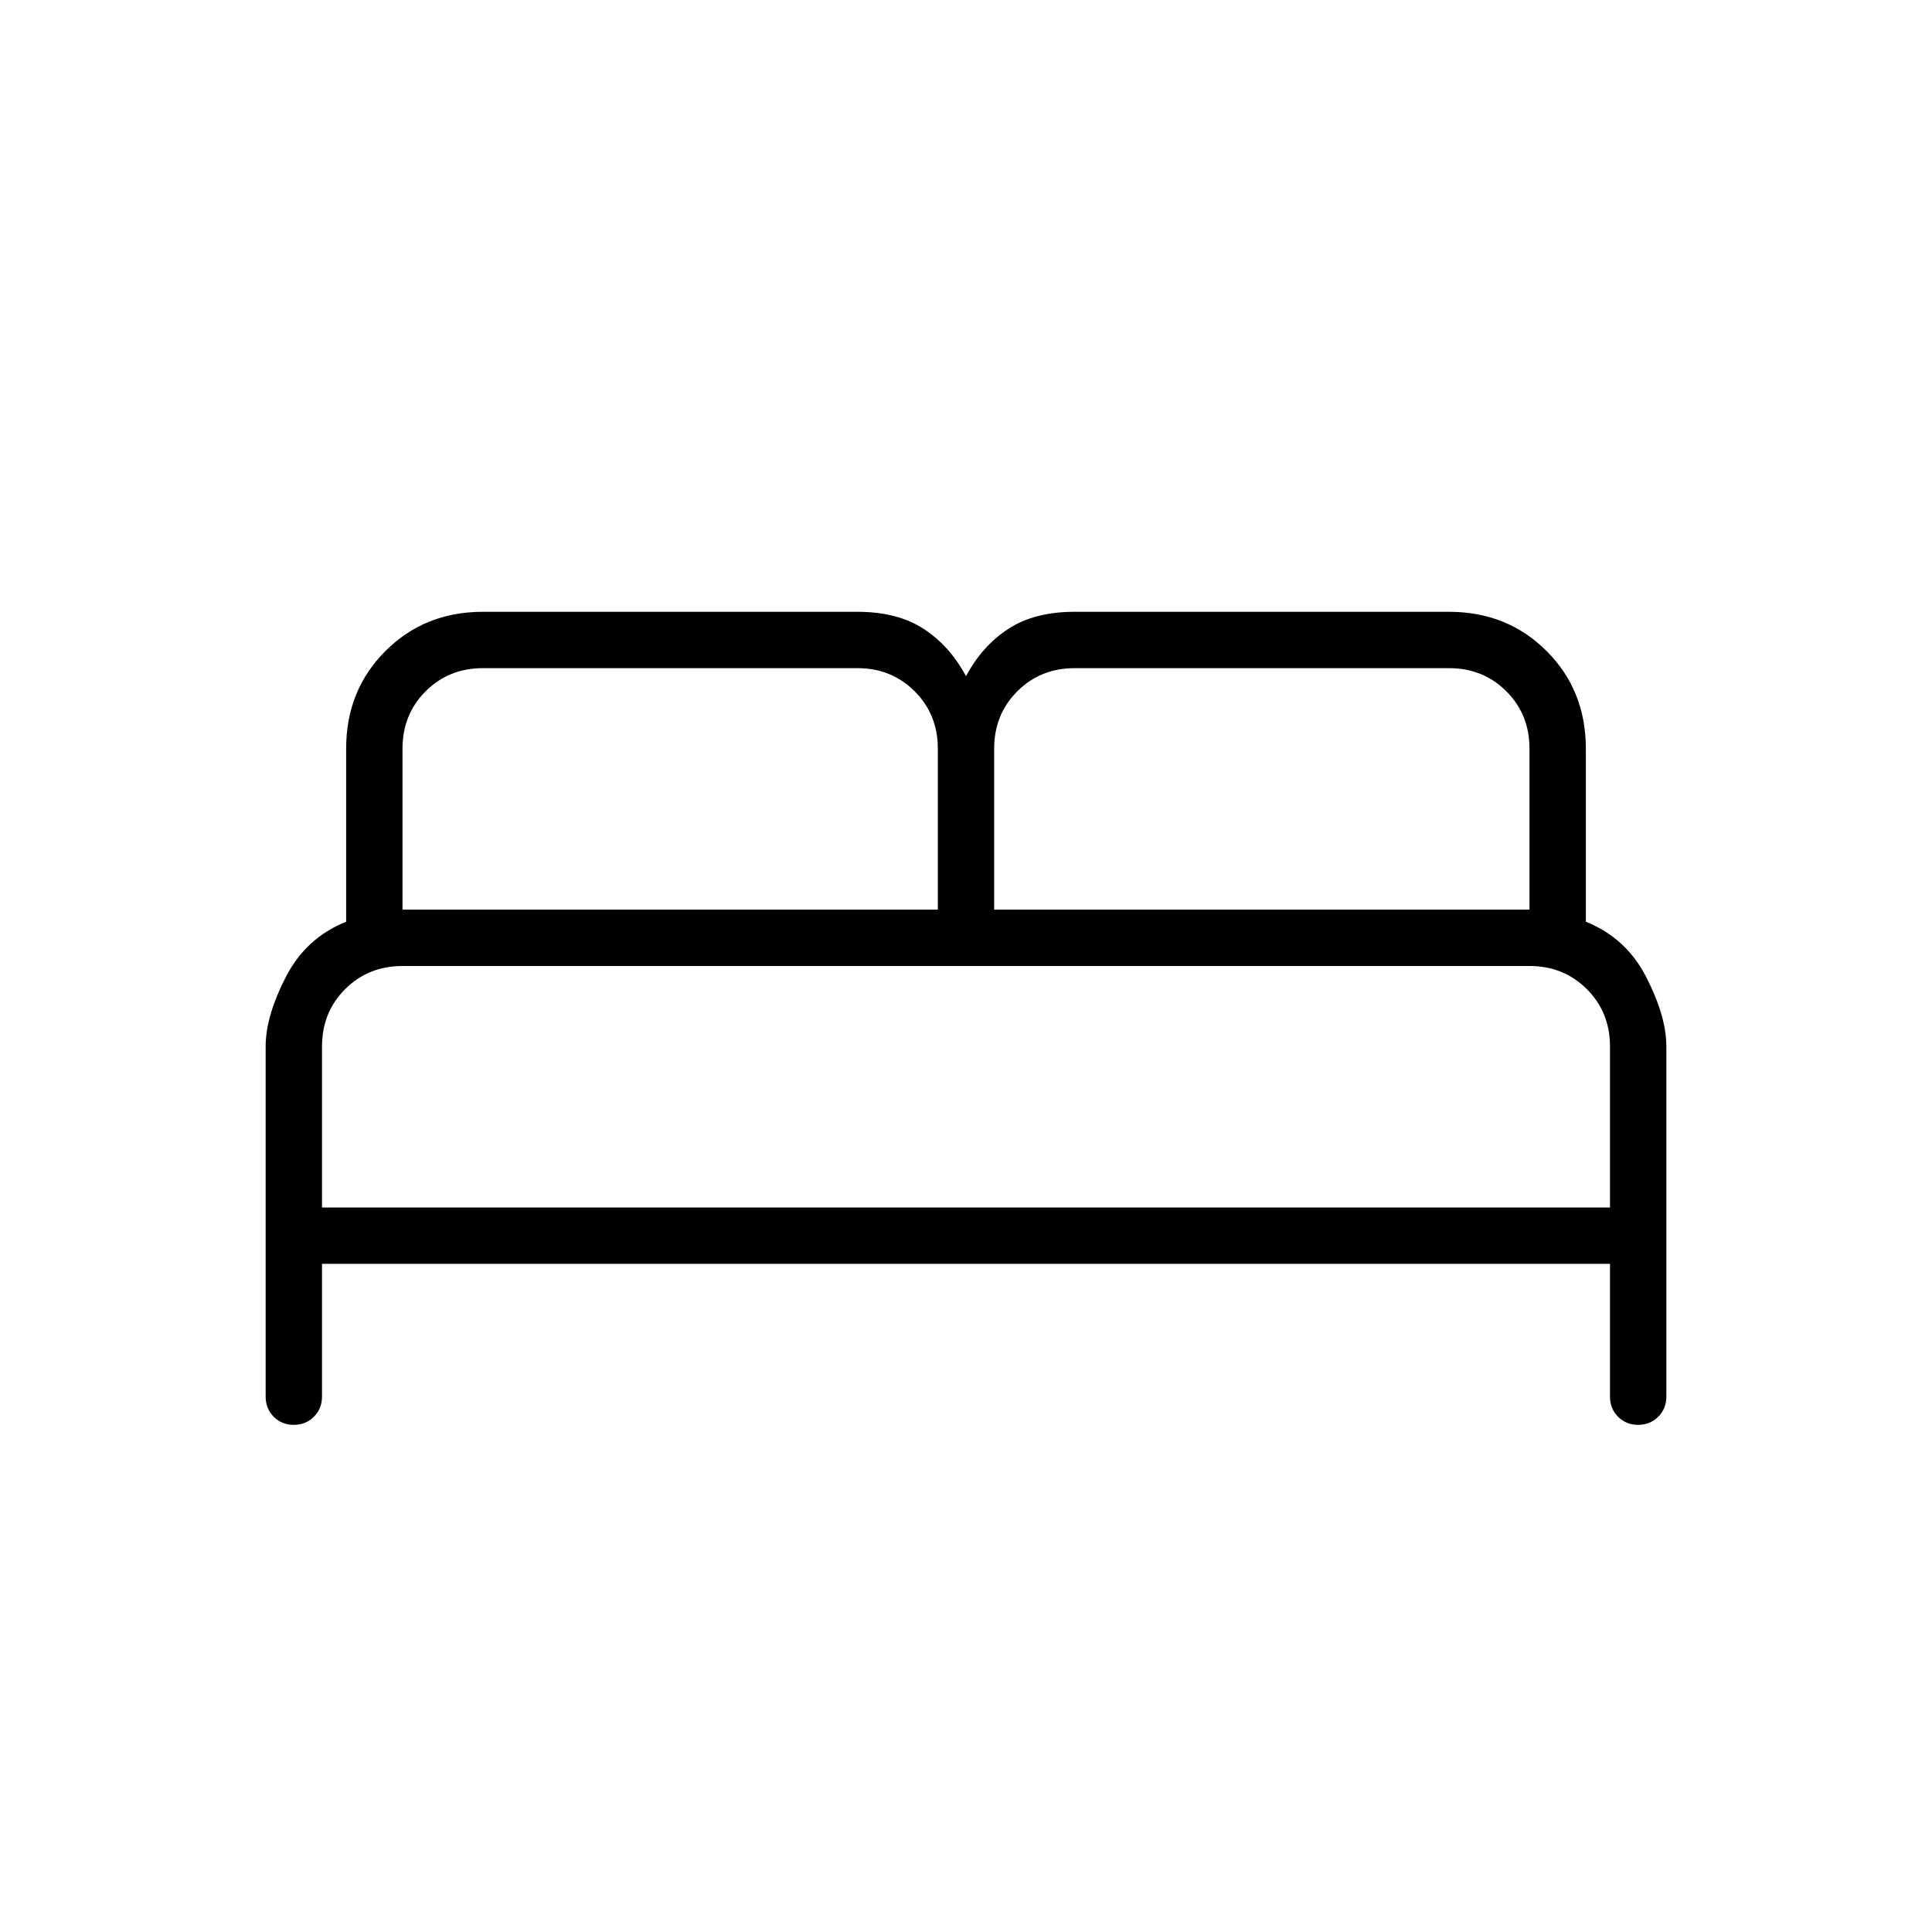 <svg xmlns="http://www.w3.org/2000/svg" height="24" viewBox="0 -960 960 960" width="24"><path d="M132-266v-174q0-15 10-34.5t30-27.5v-86q0-29 19.5-48.5T240-656h186q20 0 33 8.5t21 23.5q8-15 21-23.5t33-8.5h186q29 0 48.5 19.5T788-588v86q20 8 30 27.5t10 34.5v174q0 5.95-4.04 9.98-4.03 4.02-10 4.02-5.96 0-9.96-4.02-4-4.03-4-9.98v-66H160v66q0 5.95-4.04 9.98-4.03 4.02-10 4.02-5.96 0-9.96-4.02-4-4.03-4-9.98Zm362-242h266v-80q0-17-11.5-28.5T720-628H534q-17 0-28.5 11.5T494-588v80Zm-294 0h266v-80q0-17-11.5-28.5T426-628H240q-17 0-28.5 11.5T200-588v80Zm-40 148h640v-80q0-17-11.5-28.5T760-480H200q-17 0-28.5 11.5T160-440v80Zm640 0H160h640Z"/></svg>
